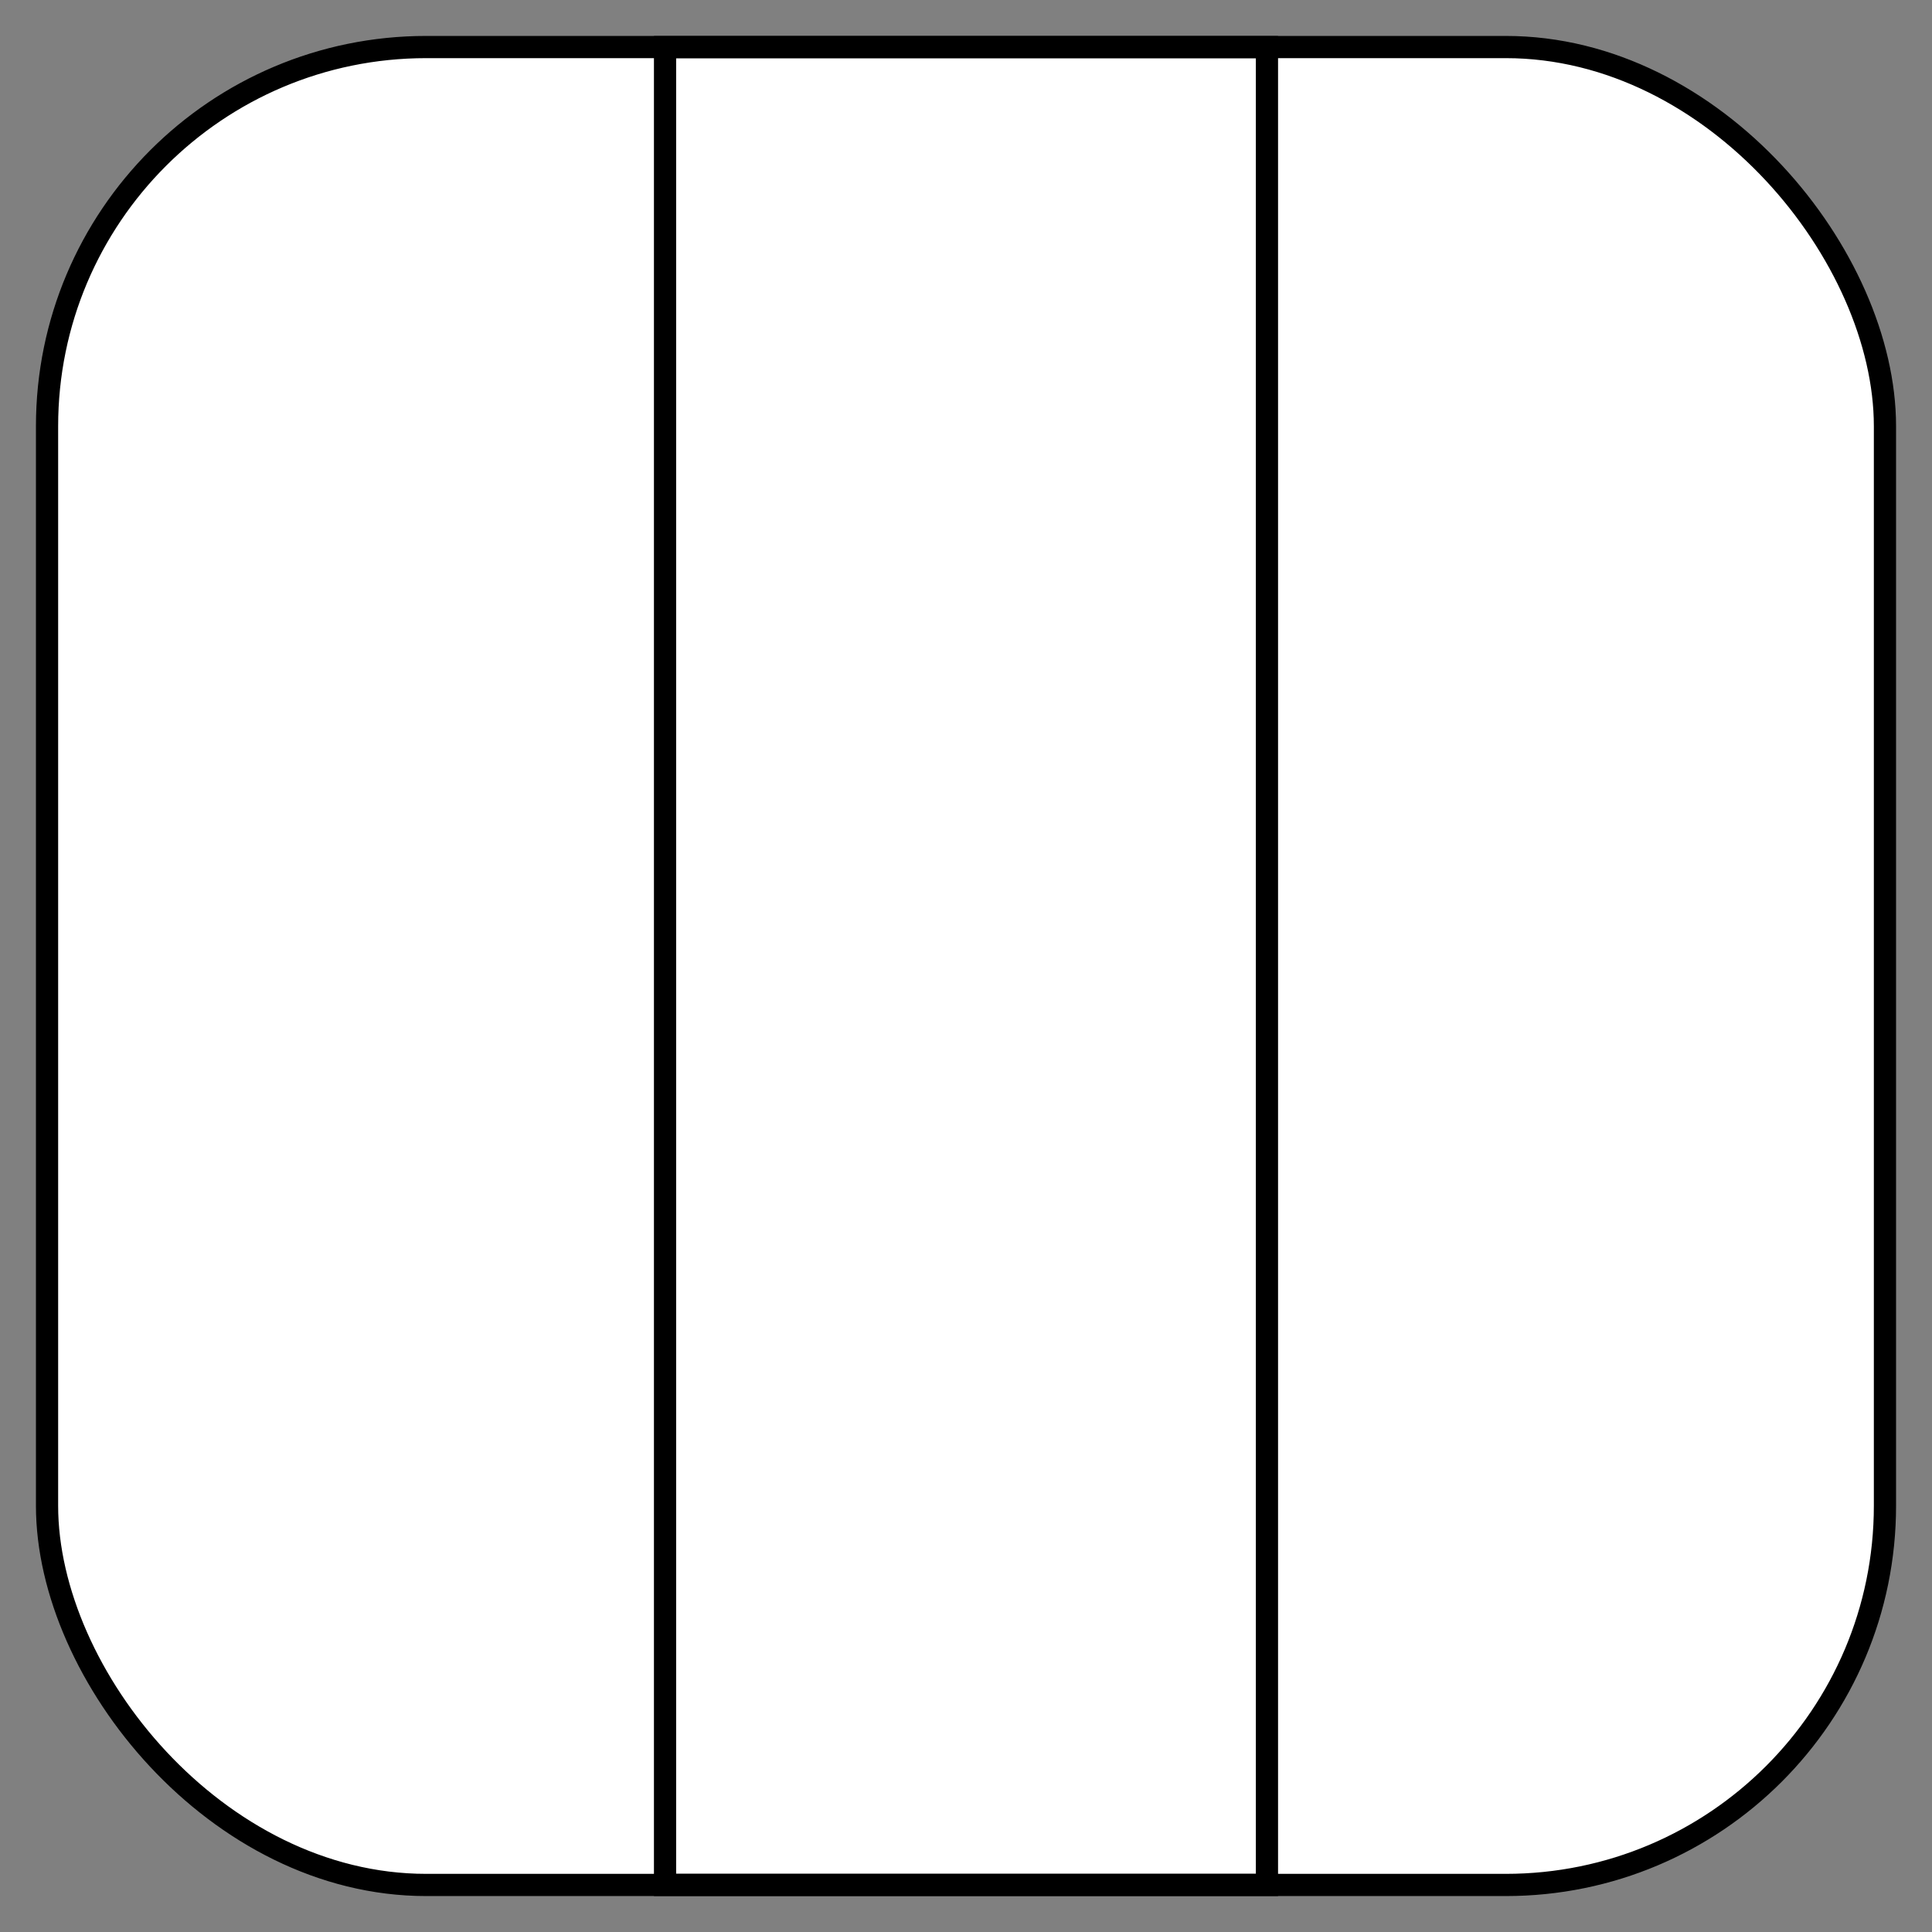 <svg xmlns="http://www.w3.org/2000/svg" viewBox="0 0 348 348" fill="none"><rect x="0" y="0" width="348" height="348" fill="#808080" stroke="none"/><g stroke="#000" stroke-width="4"><rect ry="68.296" y="8.474" x="8.474" height="331.052" width="331.052" fill="#fff"/><rect ry="0" y="8.485" x="119.791" height="331.035" width="108.418"/></g></svg>